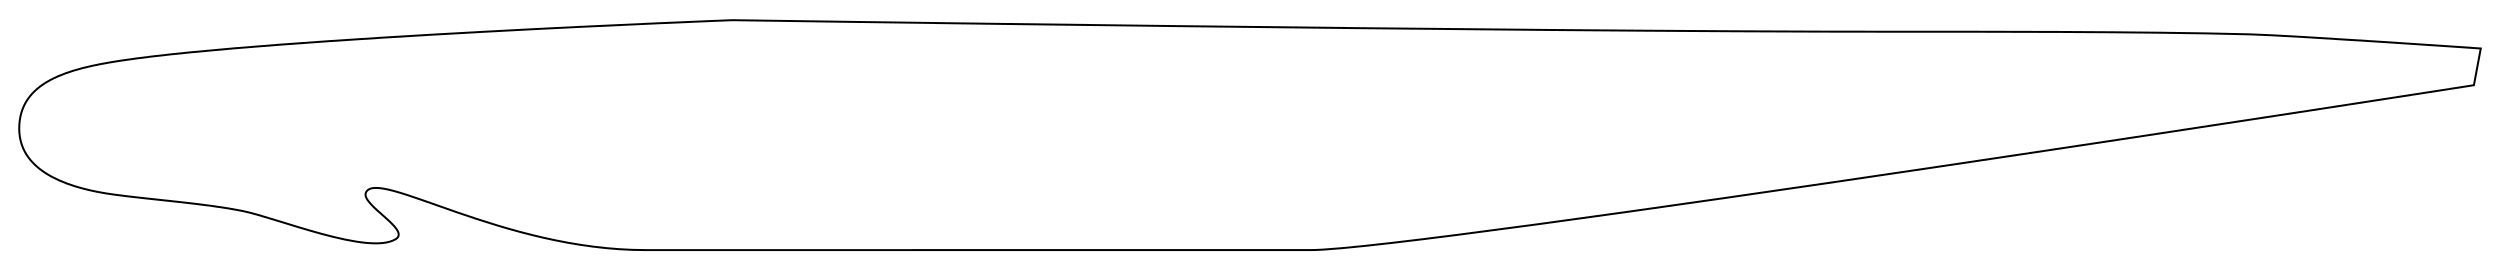 <?xml version="1.0" encoding="utf-8"?>
<!-- Generator: Adobe Illustrator 16.0.0, SVG Export Plug-In . SVG Version: 6.00 Build 0)  -->
<!DOCTYPE svg PUBLIC "-//W3C//DTD SVG 1.1//EN" "http://www.w3.org/Graphics/SVG/1.1/DTD/svg11.dtd">
<svg version="1.1" id="Aircraft_Parts" xmlns="http://www.w3.org/2000/svg" xmlns:xlink="http://www.w3.org/1999/xlink" x="0px"
	 y="0px" width="629.29px" height="68.03px" viewBox="0 0 629.29 68.03" enable-background="new 0 0 629.29 68.03"
	 xml:space="preserve">
<g id="_x31_">
	<path fill="none" stroke="#000000" stroke-width="0.5" stroke-miterlimit="10" d="M162.526,62.953
		c-36.016,0-67.222-20.521-70.372-14.571c-1.637,3.093,11.426,9.423,7.458,11.823c-6.912,4.184-29.659-5.293-38.589-7.104
		c-9.102-1.846-23.255-2.872-32.455-4.137c-9.539-1.311-23.727-4.949-23.727-16.59c0-11.814,12.37-15.099,25.622-17.109
		C68.451,9.501,184.347,5.079,184.347,5.079S378.759,8.021,478.299,7.99c17.795-0.006,61.262-0.06,87.936,0.653
		c10.902,0.291,58.215,3.567,58.215,3.567l-1.729,9.239c0,0-265.954,41.503-292.87,41.503
		C162.526,62.953,169.368,62.953,162.526,62.953z"/>
</g>
</svg>
